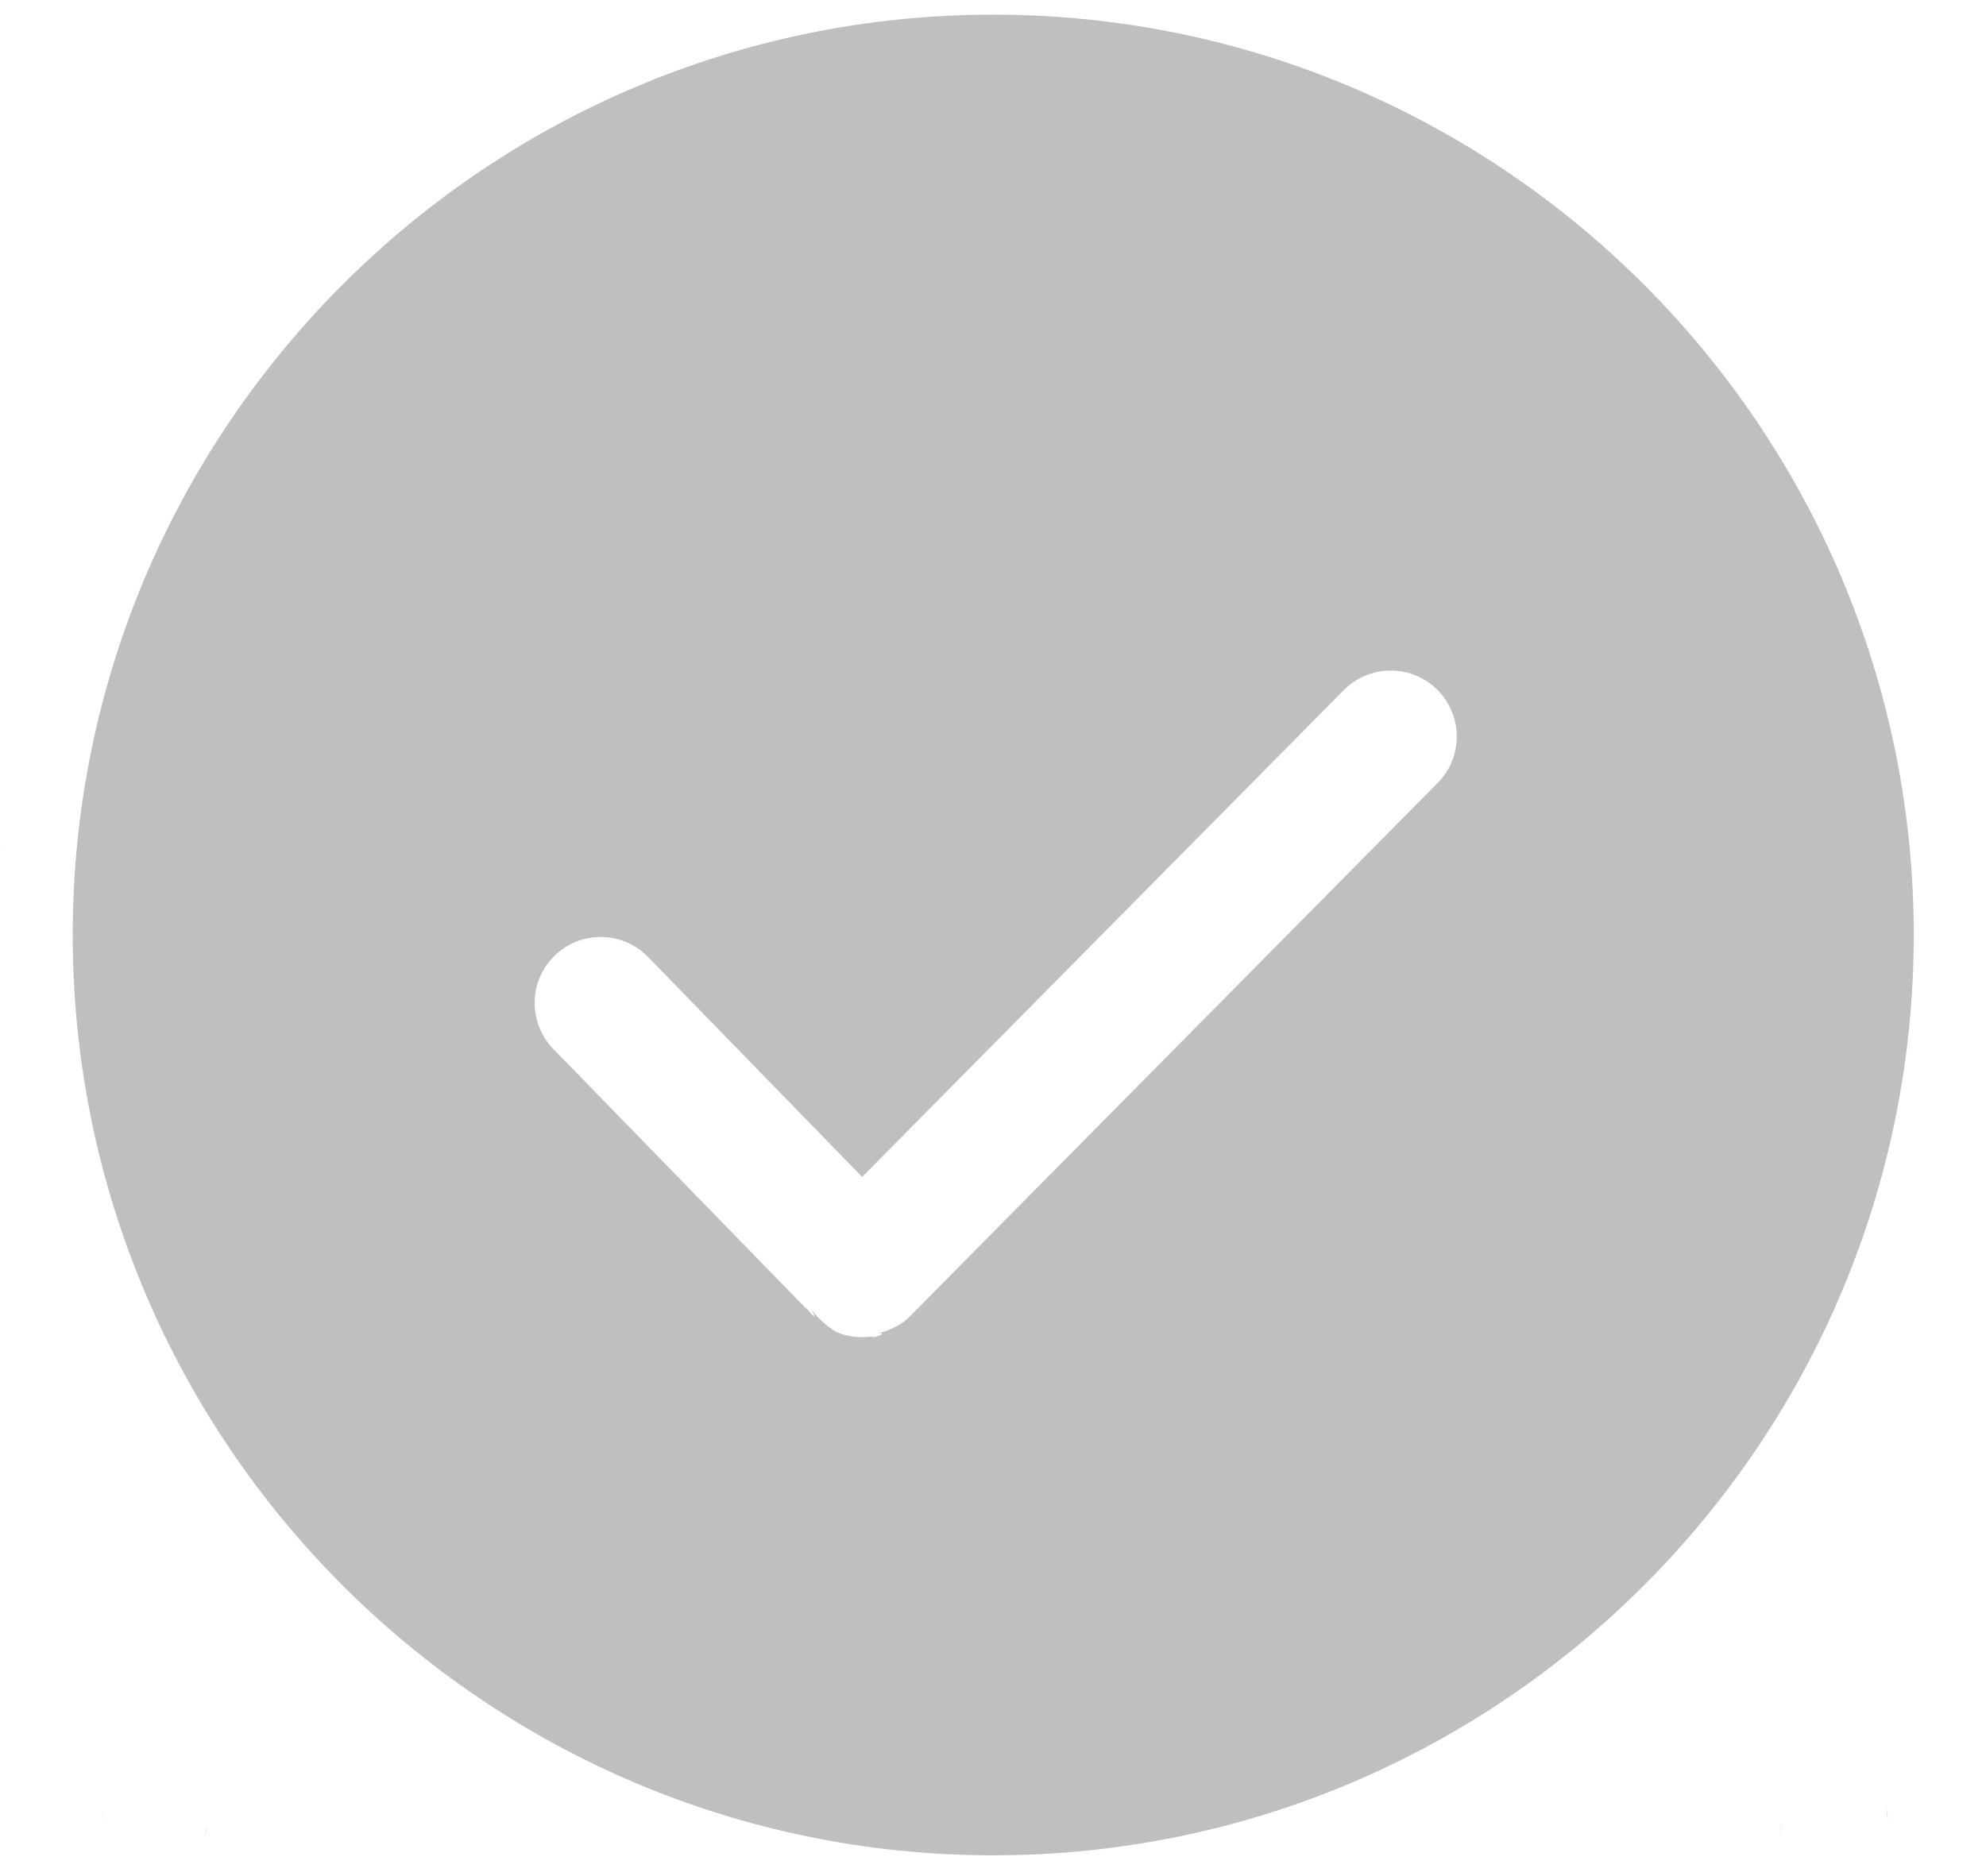 <?xml version="1.0" standalone="no"?><!DOCTYPE svg PUBLIC "-//W3C//DTD SVG 1.1//EN" "http://www.w3.org/Graphics/SVG/1.1/DTD/svg11.dtd"><svg t="1588907143412" class="icon" viewBox="0 0 1084 1024" version="1.1" xmlns="http://www.w3.org/2000/svg" p-id="2142" width="33.875" height="32" xmlns:xlink="http://www.w3.org/1999/xlink"><defs><style type="text/css"></style></defs><path d="M1082.902 461.19l1.776 1.406q-0.876-0.74-1.776-1.406zM0 463.213l3.207-2.541c-3.851 2.679-6.993 6.102-9.273 10.083z" p-id="2143" fill="#bfbfbf"></path><path d="M112.809 996.862c-0.284 1.9-0.58 3.787-0.839 5.699 0.534-2.027 0.849-4.358 0.866-6.759zM84.375 1024zM55.979 993.42q0.308-2.134 0.641-4.268c-0.433 1.807-0.692 3.888-0.715 6.025z" p-id="2144" fill="#bfbfbf"></path><path d="M1029.465 986.796c0.358 2.233 0.678 4.478 0.999 6.723-0.088-2.696-0.525-5.255-1.267-7.681zM972.388 1001.463c-0.247-1.764-0.506-3.516-0.777-5.267 0.138 2.411 0.544 4.67 1.191 6.826z" p-id="2145" fill="#bfbfbf"></path><path d="M542.127 8c-277.027 0-502.434 225.407-502.434 502.434s225.371 502.434 502.434 502.434 502.434-225.371 502.434-502.434-225.371-502.434-502.434-502.434zM784.582 427.558l-288.598 291.731c-0.223 0.13-0.406 0.309-0.535 0.524 0.135-0.232 0.135-0.087 0.026-0.014-4.519 3.886-10.065 6.708-16.175 8.006 4.896-0.287 0.769 1.622-3.716 2.559 4.234-1.349-0.426-0.381-5.311-0.377-4.843-0.003-9.531-1-13.795-2.803-5.535-3.328-10.364-7.74-14.155-12.956 4.965 7.769 0.452 3.883-2.896-0.879 5.511 6.135 5.474 5.989 5.401 5.916s-0.219-0.109-0.291-0.219l-141.986-145.823c-6.62-6.539-10.72-15.617-10.72-25.652 0-19.911 16.141-36.052 36.052-36.052 10.394 0 19.761 4.399 26.341 11.436l116.347 119.554 262.783-265.648c6.546-6.666 15.654-10.798 25.727-10.798 19.908 0 36.046 16.138 36.046 36.046 0 9.946-4.028 18.951-10.543 25.473z" p-id="2146" fill="#bfbfbf"></path></svg>